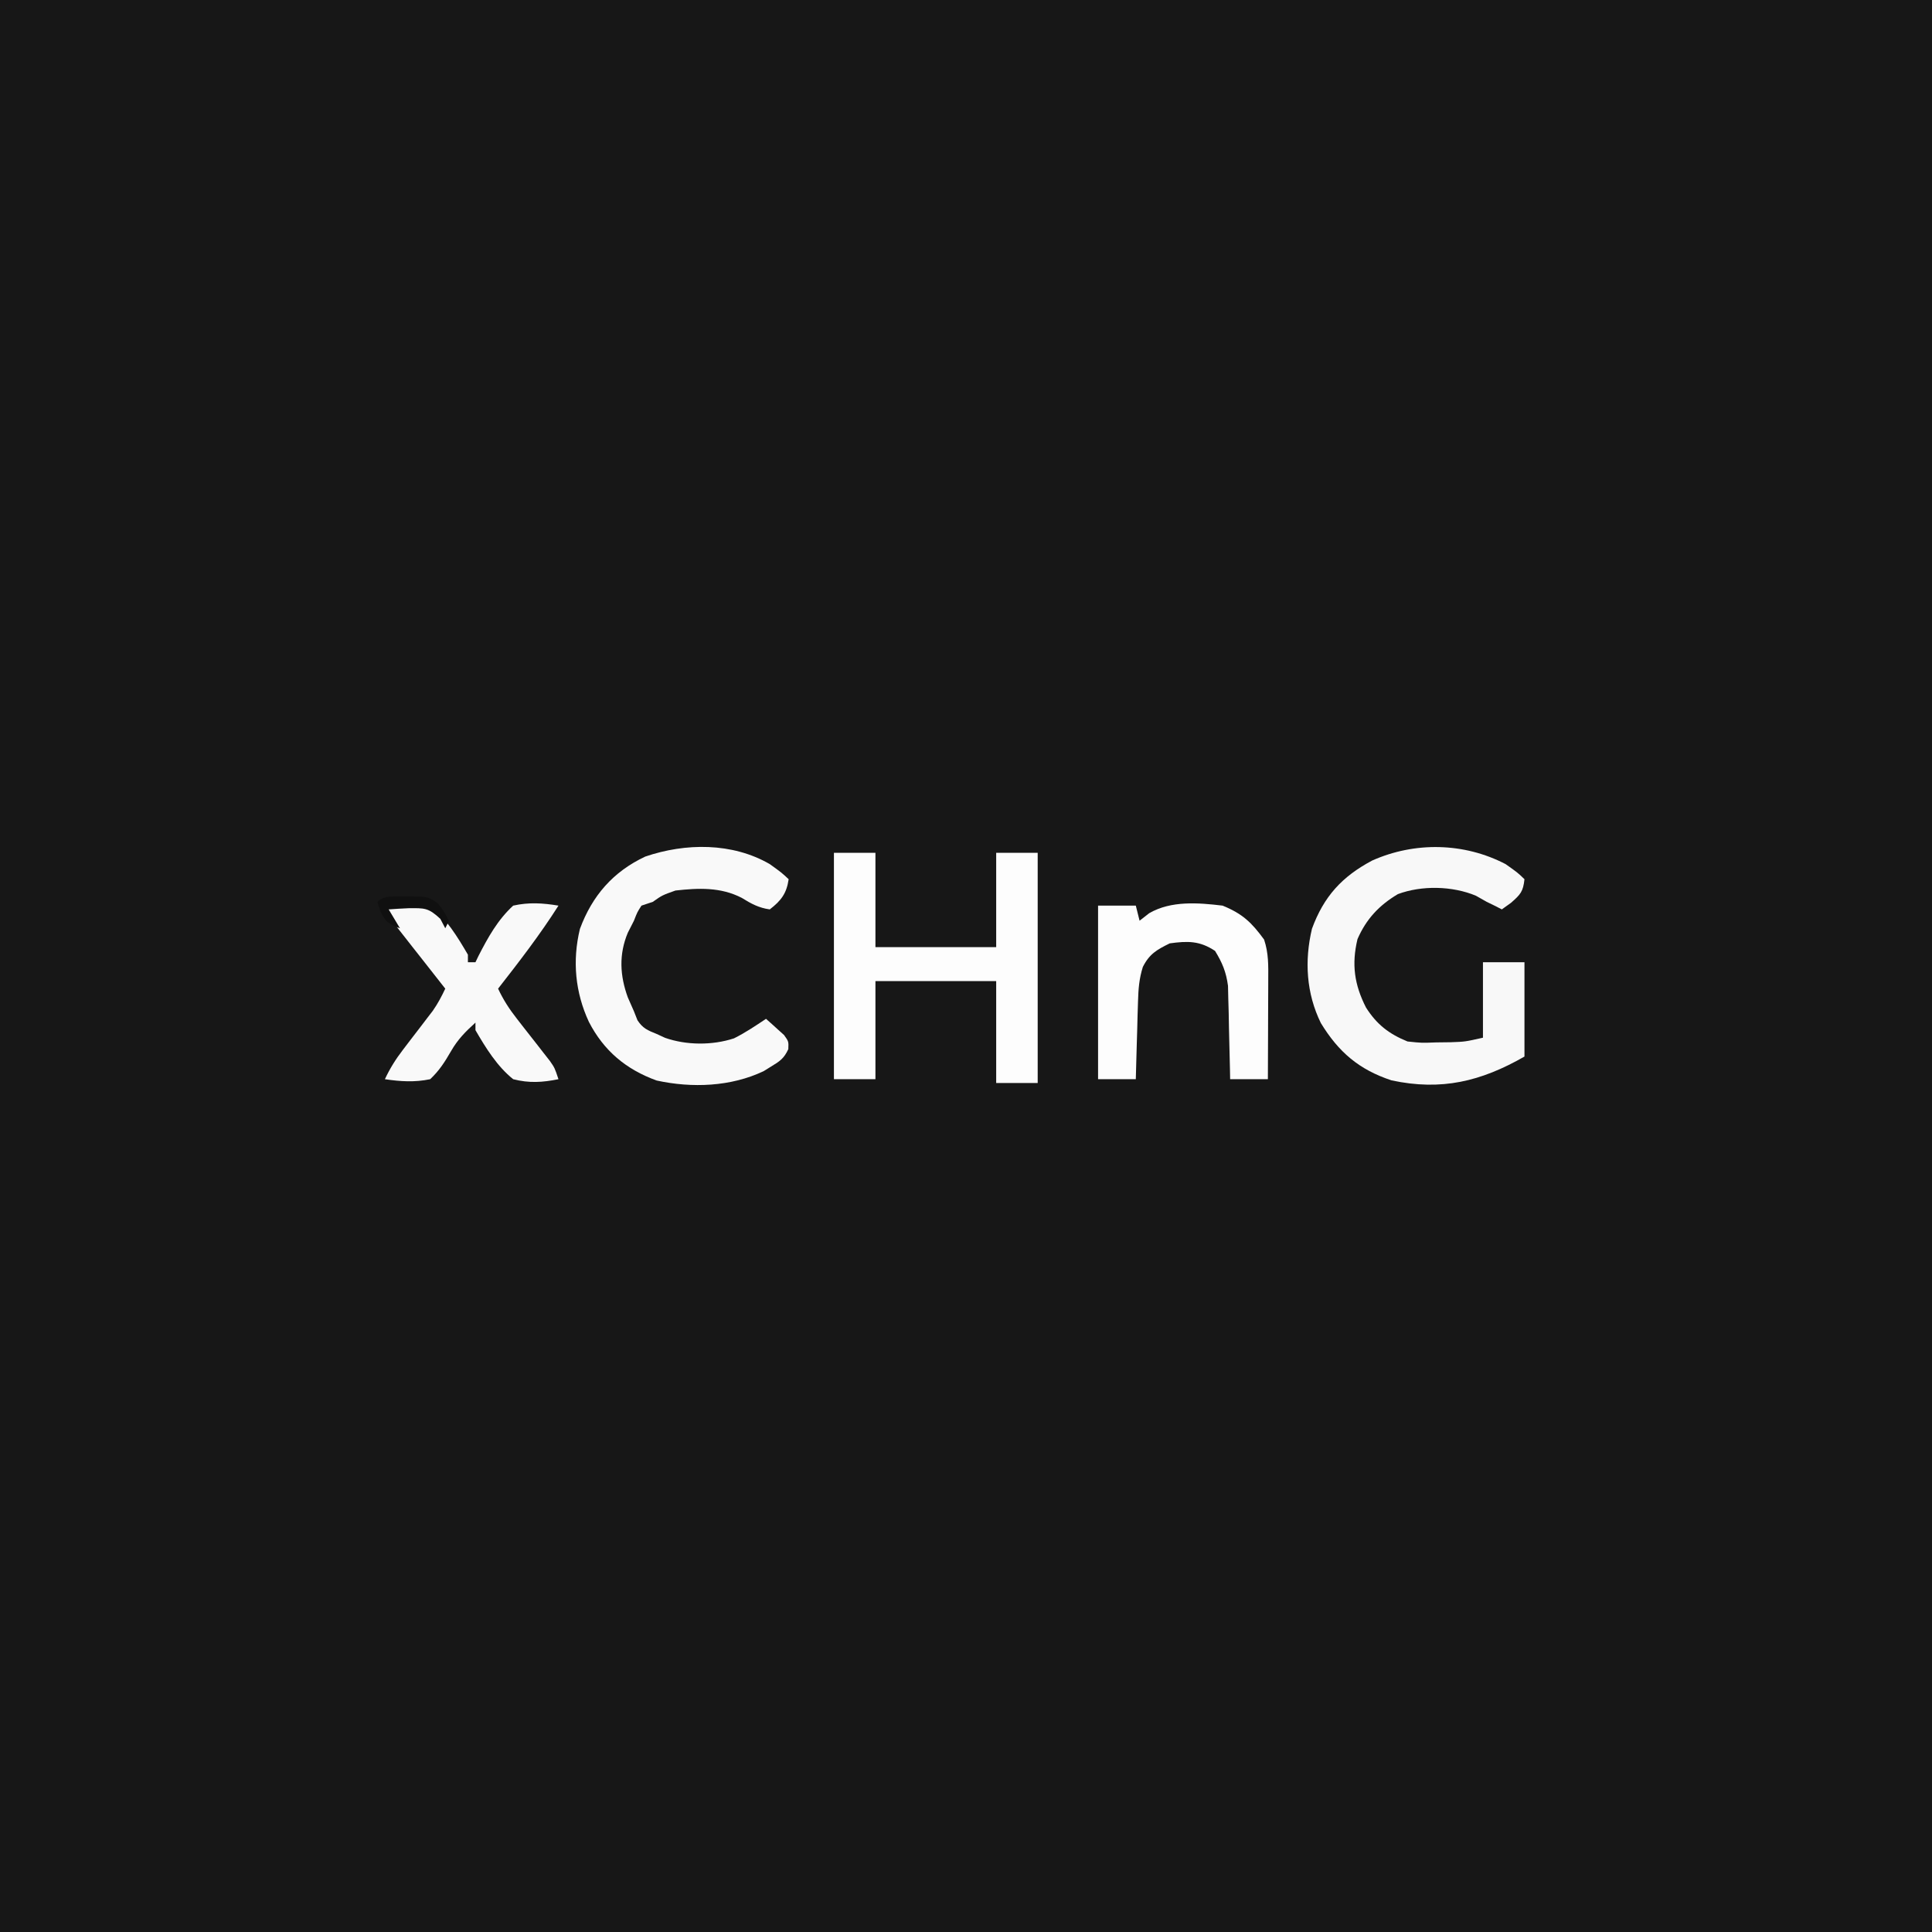 <?xml version="1.0" encoding="UTF-8"?>
<svg version="1.1" xmlns="http://www.w3.org/2000/svg" width="512" height="512">
<rect width="100%" height="100%" fill="#808080" stroke="none"/>
<path d="M0 0 C168.96 0 337.92 0 512 0 C512 168.96 512 337.92 512 512 C343.04 512 174.08 512 0 512 C0 343.04 0 174.08 0 0 Z " fill="#171717" transform="translate(0,0)"/>
<path d="M0 0 C3.63 0 7.26 0 11 0 C11 8.25 11 16.5 11 25 C21.56 25 32.12 25 43 25 C43 16.75 43 8.5 43 0 C46.63 0 50.26 0 54 0 C54 20.13 54 40.26 54 61 C50.37 61 46.74 61 43 61 C43 52.09 43 43.18 43 34 C32.44 34 21.88 34 11 34 C11 42.58 11 51.16 11 60 C7.37 60 3.74 60 0 60 C0 40.2 0 20.4 0 0 Z " fill="#FDFDFD" transform="translate(221,226)"/>
<path d="M0 0 C3.188 2.25 3.188 2.25 5 4 C4.651 7.255 3.979 8.019 1.438 10.25 C0.633 10.828 -0.171 11.405 -1 12 C-1.516 11.732 -2.031 11.464 -2.562 11.188 C-3.367 10.796 -4.171 10.404 -5 10 C-5.949 9.464 -6.897 8.928 -7.875 8.375 C-14.101 5.766 -22.243 5.598 -28.543 7.949 C-33.512 10.905 -36.931 14.54 -39.25 19.875 C-40.856 26.567 -40.075 31.949 -37 38 C-34.148 42.49 -30.923 44.993 -26 47 C-22.283 47.398 -22.283 47.398 -18.438 47.25 C-16.517 47.227 -16.517 47.227 -14.559 47.203 C-10.734 47.068 -10.734 47.068 -6 46 C-6 39.4 -6 32.8 -6 26 C-2.37 26 1.26 26 5 26 C5 34.25 5 42.5 5 51 C-6.544 57.597 -16.995 60.141 -30.23 57.309 C-38.857 54.465 -44.268 49.806 -48.957 42.125 C-52.819 34.257 -53.34 25.625 -51.312 17.113 C-48.164 8.547 -43.348 3.292 -35.344 -0.957 C-24.054 -5.981 -10.995 -5.73 0 0 Z " fill="#F8F8F8" transform="translate(399,229)"/>
<path d="M0 0 C3.125 2.25 3.125 2.25 5 4 C4.461 7.773 3.005 9.682 0 12 C-2.93 11.595 -4.957 10.479 -7.438 8.938 C-13.025 6.065 -18.872 6.314 -25 7 C-28.522 8.255 -28.522 8.255 -31 10 C-31.99 10.33 -32.98 10.66 -34 11 C-35.102 12.698 -35.102 12.698 -36 15 C-36.536 16.052 -37.072 17.104 -37.625 18.188 C-40.023 23.914 -39.729 29.536 -37.625 35.312 C-37.097 36.548 -36.557 37.778 -36 39 C-35.691 39.784 -35.381 40.568 -35.062 41.375 C-33.658 43.524 -32.37 44.052 -30 45 C-29.26 45.34 -28.52 45.681 -27.758 46.031 C-22.082 48.025 -15.2 48.052 -9.48 46.172 C-6.493 44.686 -3.774 42.849 -1 41 C0.035 41.9 1.053 42.821 2.062 43.75 C2.631 44.26 3.199 44.771 3.785 45.297 C5 47 5 47 4.91 49.039 C3.773 51.489 2.681 52.245 0.375 53.625 C-0.277 54.03 -0.93 54.435 -1.602 54.852 C-10.276 59.005 -20.649 59.39 -29.98 57.348 C-38.083 54.421 -43.992 49.468 -47.938 41.812 C-51.568 33.997 -52.358 25.618 -50.316 17.172 C-47.069 8.387 -41.524 2 -33 -2 C-22.317 -5.642 -9.932 -5.753 0 0 Z " fill="#F9F9F9" transform="translate(204,229)"/>
<path d="M0 0 C3.3 0 6.6 0 10 0 C10.33 1.32 10.66 2.64 11 4 C11.846 3.34 12.691 2.68 13.562 2 C19.377 -1.348 26.533 -0.774 33 0 C38.292 2.156 40.708 4.485 44 9 C45.211 12.632 45.124 15.951 45.098 19.73 C45.096 20.481 45.095 21.231 45.093 22.004 C45.088 24.399 45.075 26.793 45.062 29.188 C45.057 30.812 45.053 32.436 45.049 34.061 C45.038 38.04 45.021 42.02 45 46 C41.7 46 38.4 46 35 46 C34.985 45.183 34.971 44.366 34.956 43.525 C34.881 39.808 34.785 36.092 34.688 32.375 C34.654 30.447 34.654 30.447 34.619 28.48 C34.584 27.237 34.548 25.993 34.512 24.711 C34.472 22.998 34.472 22.998 34.432 21.251 C33.944 17.582 32.927 15.149 31 12 C26.952 9.302 23.753 9.343 19 10 C15.564 11.687 13.603 12.806 11.866 16.245 C10.877 19.392 10.68 22.098 10.586 25.395 C10.528 27.198 10.528 27.198 10.469 29.037 C10.438 30.283 10.407 31.529 10.375 32.812 C10.317 34.71 10.317 34.71 10.258 36.646 C10.164 39.764 10.078 42.882 10 46 C6.7 46 3.4 46 0 46 C0 30.82 0 15.64 0 0 Z " fill="#FDFDFD" transform="translate(291,240)"/>
<path d="M0 0 C4.25 -0.854 7.777 -1.083 12 0 C16.282 3.437 19.271 8.302 22 13 C22 13.66 22 14.32 22 15 C22.66 15 23.32 15 24 15 C24.26 14.459 24.521 13.917 24.789 13.359 C27.33 8.408 29.872 3.8 34 0 C38.158 -0.93 41.817 -0.69 46 0 C41.114 7.686 35.604 14.834 30 22 C31.378 24.968 32.985 27.433 35.004 30.004 C35.579 30.744 36.155 31.485 36.748 32.248 C37.961 33.795 39.175 35.342 40.389 36.889 C41.25 37.998 41.25 37.998 42.129 39.129 C42.656 39.8 43.182 40.471 43.725 41.162 C45 43 45 43 46 46 C41.75 46.854 38.223 47.083 34 46 C29.718 42.563 26.729 37.698 24 33 C24 32.34 24 31.68 24 31 C21.36 33.4 19.321 35.441 17.531 38.559 C15.867 41.435 14.426 43.718 12 46 C7.873 46.853 4.151 46.613 0 46 C1.332 43.159 2.839 40.736 4.75 38.25 C5.276 37.559 5.802 36.868 6.344 36.156 C8 34 8 34 9.656 31.844 C10.182 31.153 10.708 30.462 11.25 29.75 C11.73 29.126 12.209 28.502 12.703 27.859 C14.017 25.976 15.026 24.076 16 22 C15.586 21.476 15.173 20.951 14.747 20.411 C12.869 18.027 10.997 15.639 9.125 13.25 C8.474 12.425 7.823 11.6 7.152 10.75 C6.527 9.951 5.902 9.152 5.258 8.328 C4.682 7.595 4.106 6.862 3.512 6.106 C2.095 4.133 1.014 2.202 0 0 Z " fill="#F9F9F9" transform="translate(102,240)"/>
<path d="M0 0 C6.116 0.007 6.116 0.007 8.723 1.777 C10.062 3.438 10.062 3.438 11.75 6.438 C11.42 7.098 11.09 7.758 10.75 8.438 C10.317 7.612 9.884 6.787 9.438 5.938 C6.225 2.949 5.25 3.098 1 3.125 C-0.751 3.205 -2.502 3.302 -4.25 3.438 C-3.26 5.088 -2.27 6.737 -1.25 8.438 C-4.243 7.34 -5.096 6.761 -6.5 3.812 C-6.747 3.029 -6.995 2.245 -7.25 1.438 C-5.383 -0.43 -2.508 0.093 0 0 Z " fill="#101010" transform="translate(107.25,237.562)"/>
</svg>

